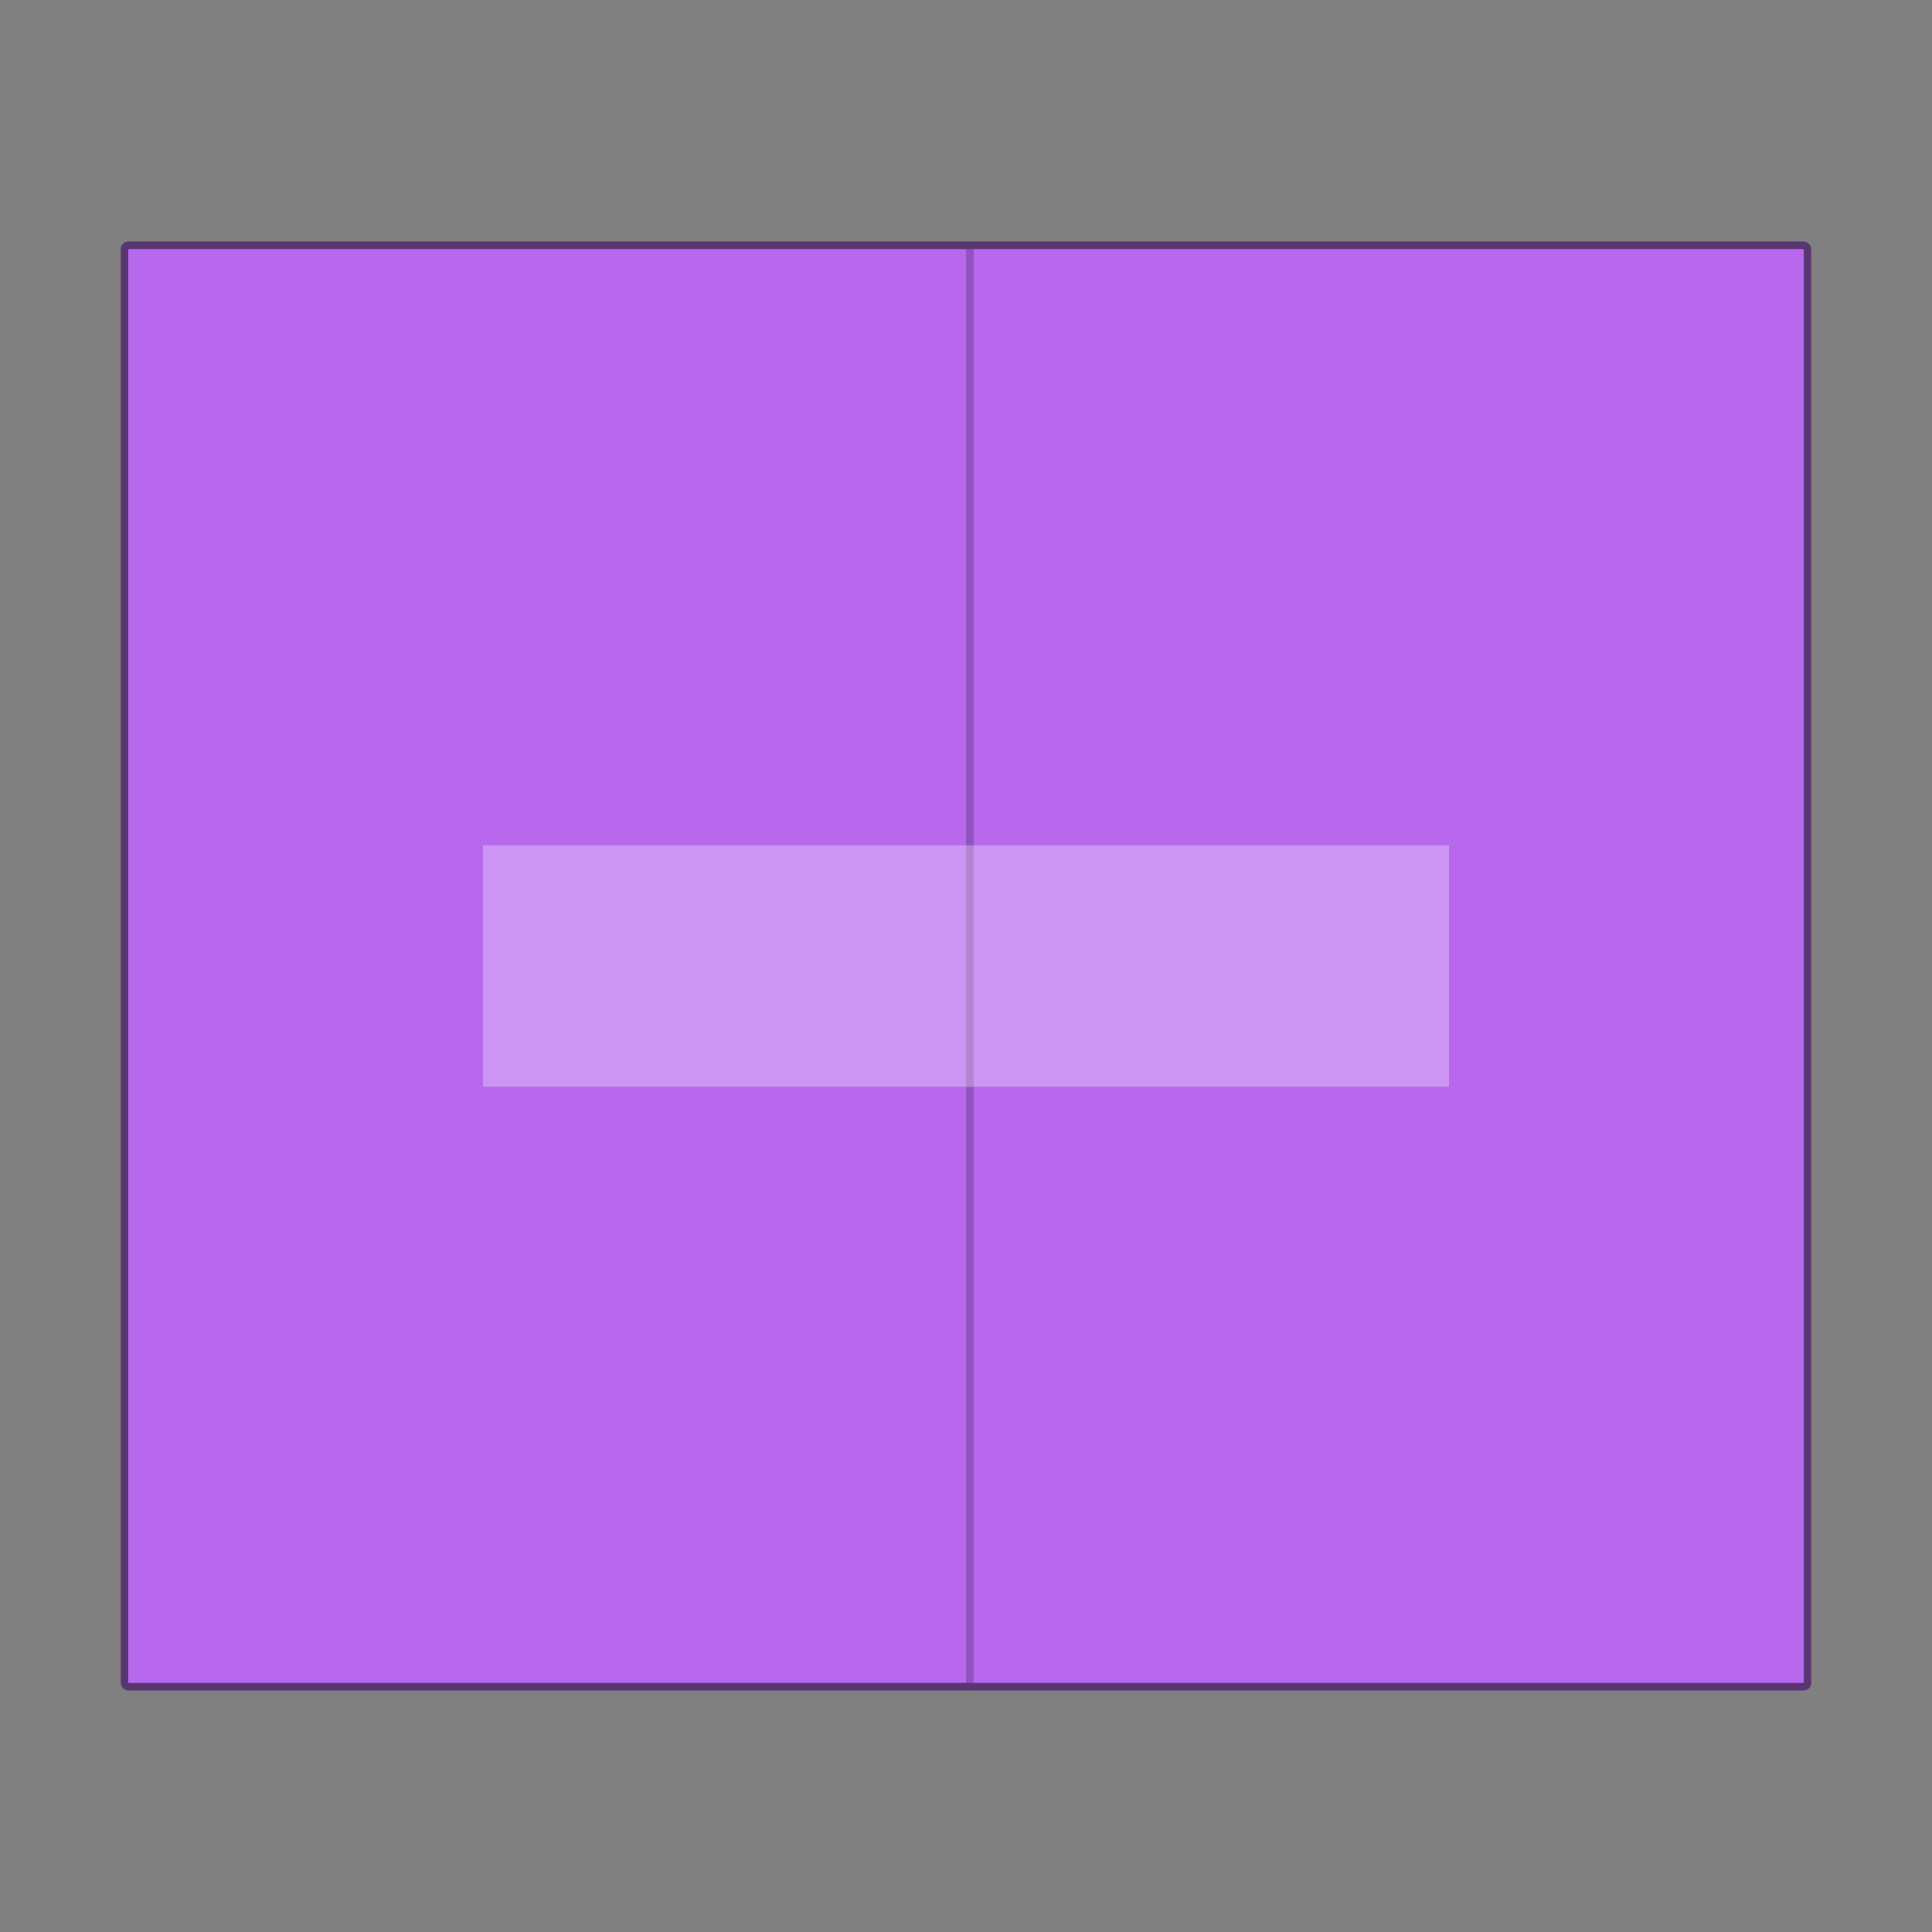 <?xml version="1.0" encoding="UTF-8" standalone="no"?>
<!-- Created with Inkscape (http://www.inkscape.org/) -->

<svg
   width="256"
   height="256"
   viewBox="0 0 256 256"
   version="1.1"
   id="svg4041"
   sodipodi:docname="application-x-rar.svg"
   inkscape:version="1.2.1 (9c6d41e410, 2022-07-14)"
   xmlns:inkscape="http://www.inkscape.org/namespaces/inkscape"
   xmlns:sodipodi="http://sodipodi.sourceforge.net/DTD/sodipodi-0.dtd"
   xmlns="http://www.w3.org/2000/svg"
   xmlns:svg="http://www.w3.org/2000/svg">
  <rect x="0" y="0" width="256" height="256" fill="#808080" stroke="none"/>
  <sodipodi:namedview
     id="namedview4043"
     pagecolor="#ffffff"
     bordercolor="#000000"
     borderopacity="0.25"
     inkscape:showpageshadow="2"
     inkscape:pageopacity="0.0"
     inkscape:pagecheckerboard="0"
     inkscape:deskcolor="#d1d1d1"
     inkscape:document-units="px"
     showgrid="false"
     showguides="false"
     inkscape:zoom="3.2070312"
     inkscape:cx="128"
     inkscape:cy="128"
     inkscape:window-width="1920"
     inkscape:window-height="1007"
     inkscape:window-x="0"
     inkscape:window-y="0"
     inkscape:window-maximized="1"
     inkscape:current-layer="svg4041" />
  <defs
     id="defs4038" />
  <rect
     style="opacity:0.6;fill:#3f0667;fill-opacity:1;stroke-width:24;stroke-linecap:round;stroke-linejoin:round"
     id="rect4577"
     width="224"
     height="192"
     x="16"
     y="32"
     ry="1" />
  <rect
     style="opacity:1;fill:#b768ed;fill-opacity:1;stroke-width:35.951;stroke-linecap:round;stroke-linejoin:round"
     id="rect4891"
     width="222"
     height="190"
     x="17"
     y="33" />
  <rect
     style="opacity:0.2;fill:#000000;fill-opacity:1;stroke-width:10.338;stroke-linecap:round;stroke-linejoin:round"
     id="rect7486"
     width="1"
     height="190"
     x="128"
     y="33" />
  <rect
     style="opacity:0.3;fill:#ffffff;fill-opacity:1;stroke-width:39.192;stroke-linecap:round;stroke-linejoin:round"
     id="rect11948"
     width="128"
     height="32"
     x="64"
     y="112" />
</svg>

